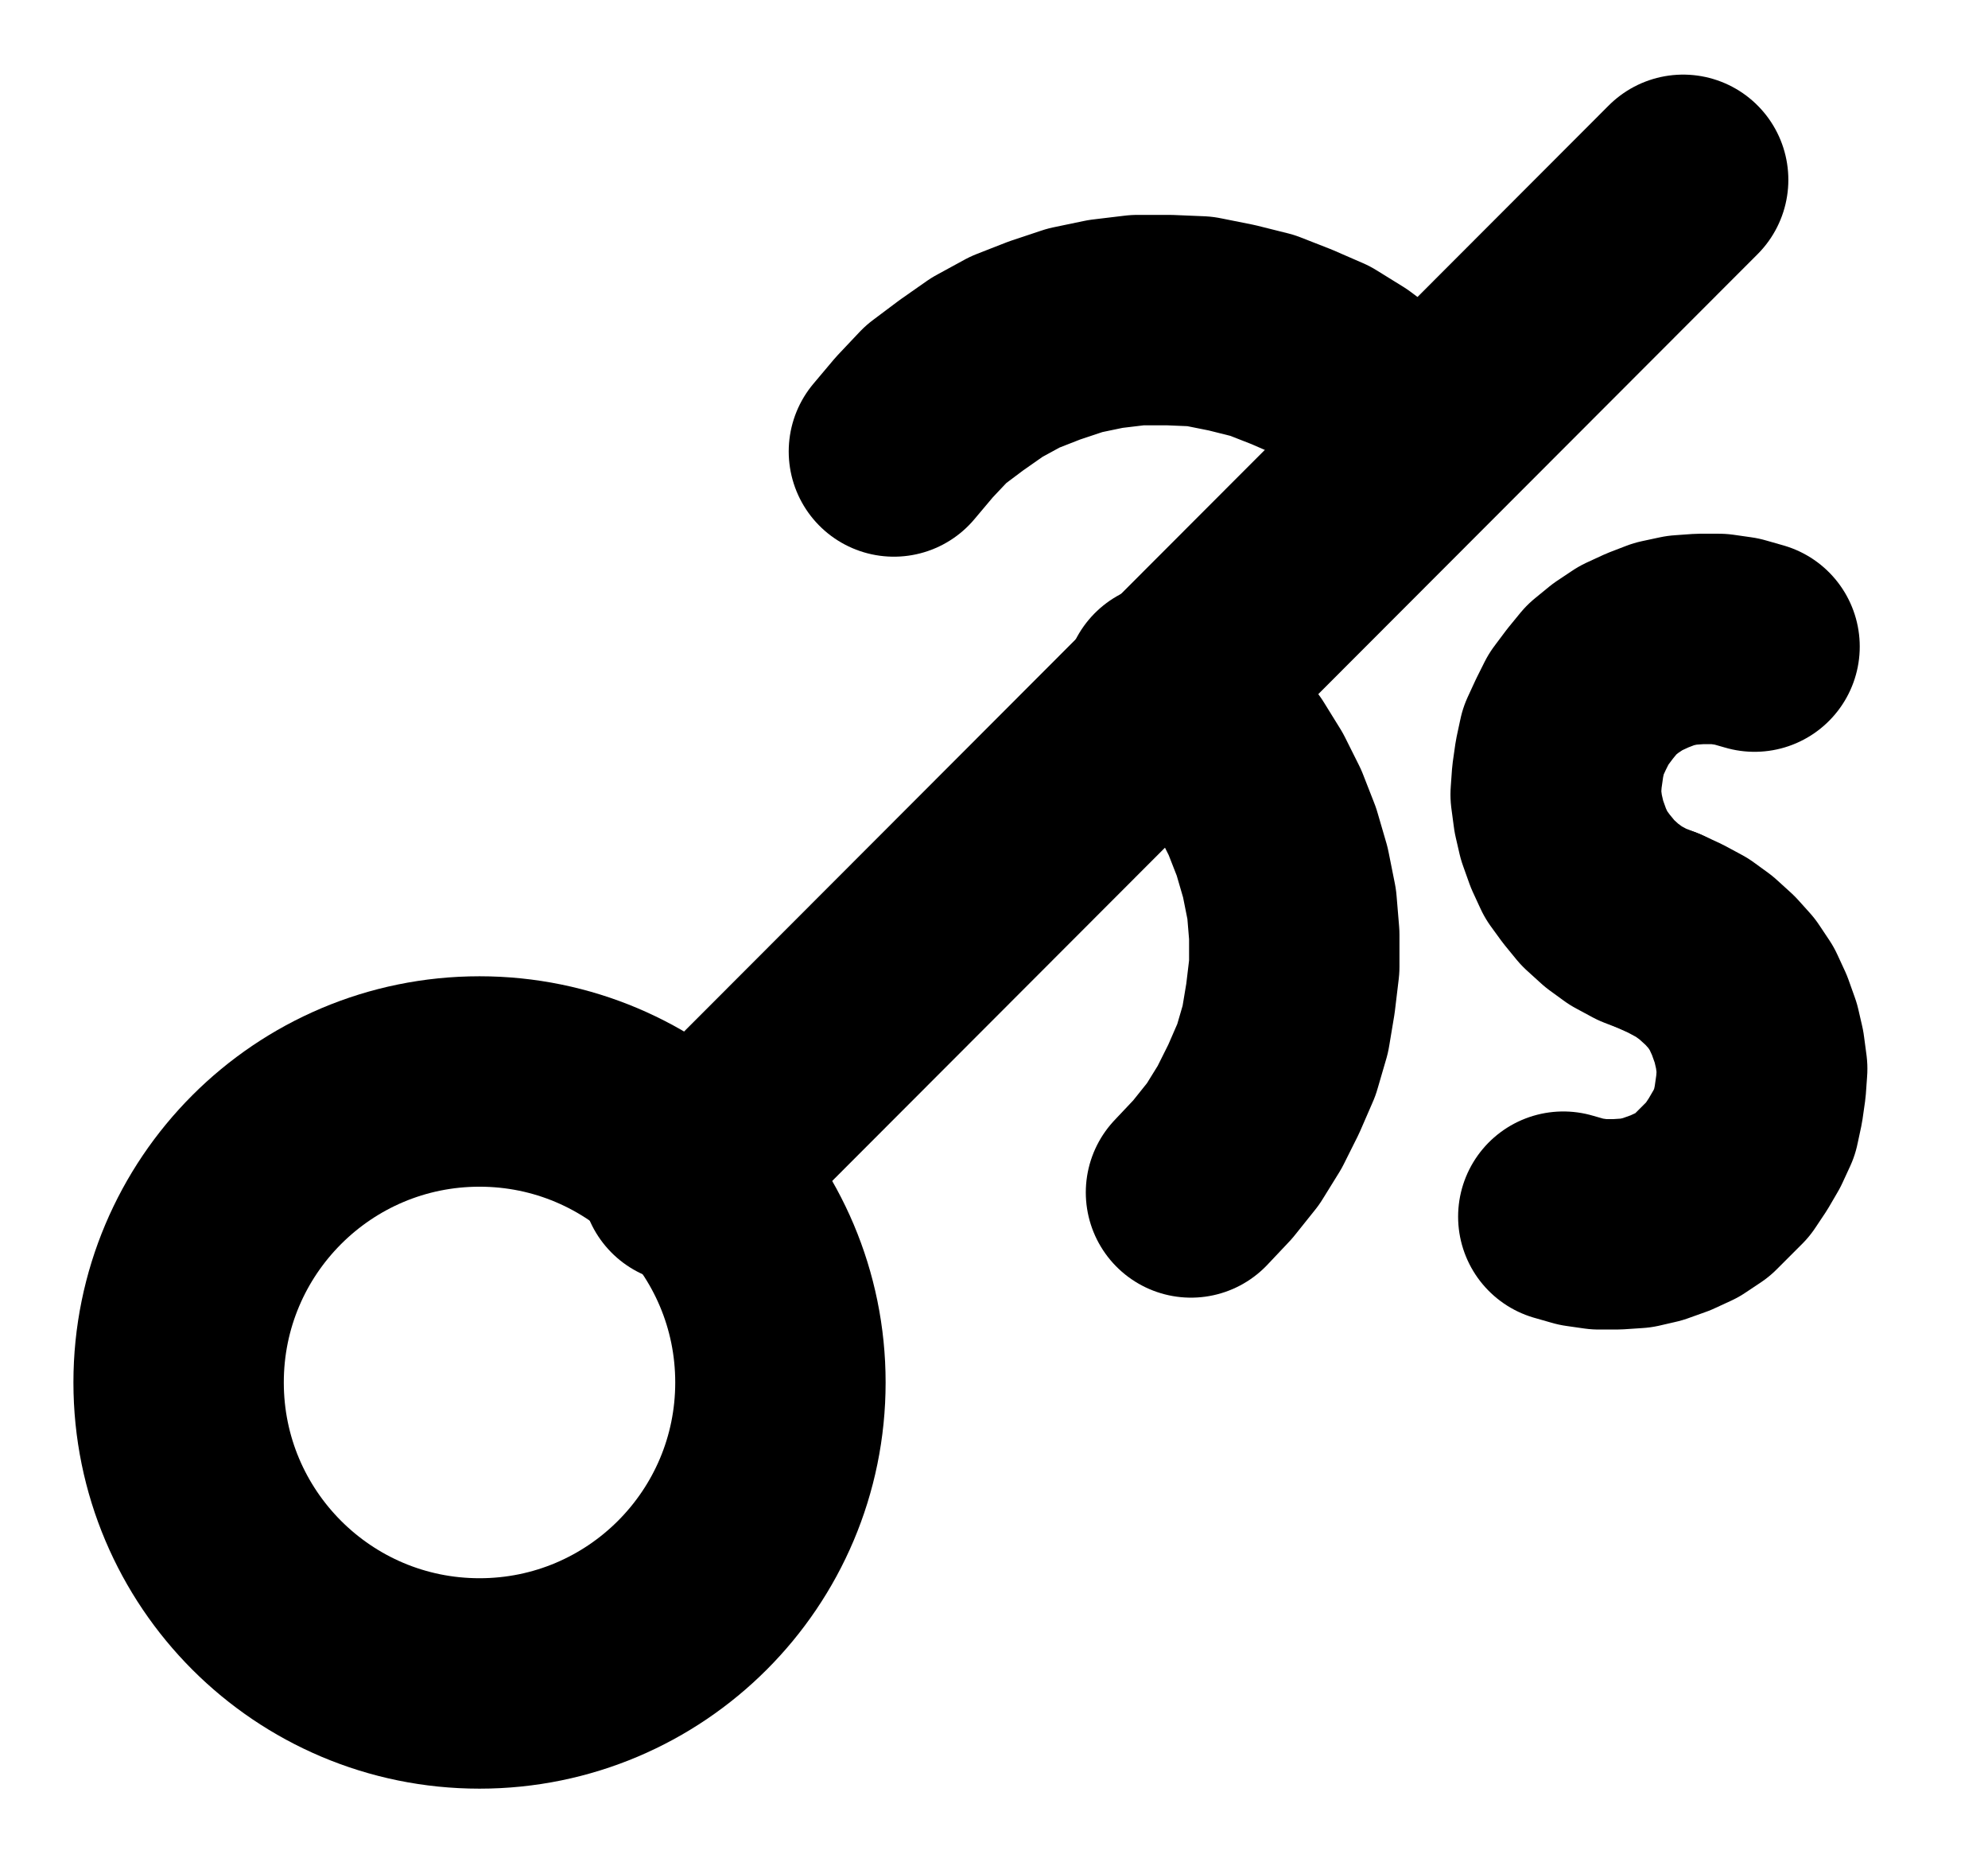 <?xml version="1.0" encoding="UTF-8" standalone="no"?>
<!-- Created with Inkscape (http://www.inkscape.org/) -->

<svg
   version="1.1"
   id="svg1"
   width="249.467"
   height="233.6"
   viewBox="0 0 249.467 233.6"
   sodipodi:docname="CalcinatedTartar7.pdf"
   xmlns:inkscape="http://www.inkscape.org/namespaces/inkscape"
   xmlns:sodipodi="http://sodipodi.sourceforge.net/DTD/sodipodi-0.dtd"
   xmlns="http://www.w3.org/2000/svg"
   xmlns:svg="http://www.w3.org/2000/svg">
  <defs
     id="defs1">
    <clipPath
       clipPathUnits="userSpaceOnUse"
       id="clipPath2">
      <path
         d="M 26.4,26.56 V 1096.16 H 767.04 V 26.56 Z"
         transform="translate(-362.08,-617.92)"
         clip-rule="evenodd"
         id="path2" />
    </clipPath>
    <clipPath
       clipPathUnits="userSpaceOnUse"
       id="clipPath4">
      <path
         d="M 26.4,26.56 V 1096.16 H 767.04 V 26.56 Z"
         transform="translate(3.3333333e-6)"
         clip-rule="evenodd"
         id="path4" />
    </clipPath>
    <clipPath
       clipPathUnits="userSpaceOnUse"
       id="clipPath6">
      <path
         d="M 26.4,26.56 V 1096.16 H 767.04 V 26.56 Z"
         transform="translate(-439.36,-496.8)"
         clip-rule="evenodd"
         id="path6" />
    </clipPath>
    <clipPath
       clipPathUnits="userSpaceOnUse"
       id="clipPath8">
      <path
         d="M 26.4,26.56 V 1096.16 H 767.04 V 26.56 Z"
         transform="translate(-413.6,-594.08)"
         clip-rule="evenodd"
         id="path8" />
    </clipPath>
    <clipPath
       clipPathUnits="userSpaceOnUse"
       id="clipPath10">
      <path
         d="M 26.4,26.56 V 1096.16 H 767.04 V 26.56 Z"
         transform="translate(-484.32,-525.6)"
         clip-rule="evenodd"
         id="path10" />
    </clipPath>
    <clipPath
       clipPathUnits="userSpaceOnUse"
       id="clipPath12">
      <path
         d="M 26.4,26.56 V 1096.16 H 767.04 V 26.56 Z"
         transform="translate(-460.32,-597.12)"
         clip-rule="evenodd"
         id="path12" />
    </clipPath>
  </defs>
  <sodipodi:namedview
     id="namedview1"
     pagecolor="#505050"
     bordercolor="#eeeeee"
     borderopacity="1"
     inkscape:showpageshadow="0"
     inkscape:pageopacity="0"
     inkscape:pagecheckerboard="0"
     inkscape:deskcolor="#505050">
    <inkscape:page
       x="0"
       y="0"
       inkscape:label="1"
       id="page1"
       width="249.467"
       height="233.6"
       margin="0"
       bleed="0" />
  </sodipodi:namedview>
  <g
     id="g1"
     inkscape:groupmode="layer"
     inkscape:label="1">
    <path
       id="path1"
       d="m 0,0 c 0,-20.85 -16.9,-37.76 -37.76,-37.76 -20.86,0 -37.76,16.91 -37.76,37.76 0,20.85 16.9,37.76 37.76,37.76 C -16.9,37.76 0,20.85 0,0 Z"
       style="fill:none;stroke:#000000;stroke-width:26.4;stroke-linecap:round;stroke-linejoin:round;stroke-miterlimit:10;stroke-dasharray:none;stroke-opacity:1"
       transform="translate(97.933,173.44)"
       clip-path="url(#clipPath2)" />
    <path
       id="path3"
       d="m 350.24,592.32 125.12,-125.28"
       style="fill:none;stroke:#000000;stroke-width:26.4;stroke-linecap:round;stroke-linejoin:round;stroke-miterlimit:10;stroke-dasharray:none;stroke-opacity:1"
       transform="translate(-264.147,-444.48)"
       clip-path="url(#clipPath4)" />
    <path
       id="path5"
       d="m 0,0 -2.88,-2.72 -3.2,-2.4 -3.36,-2.08 -3.68,-1.6 -3.68,-1.44 -3.84,-0.96 -4,-0.8 -3.84,-0.16 h -4 l -4,0.48 -3.84,0.8 -3.84,1.28 -3.68,1.44 -3.52,1.92 -3.2,2.24 -3.2,2.4 -2.72,2.88 -2.56,3.04"
       style="fill:none;stroke:#000000;stroke-width:26.4;stroke-linecap:round;stroke-linejoin:round;stroke-miterlimit:10;stroke-dasharray:none;stroke-opacity:1"
       transform="translate(175.213,52.32)"
       clip-path="url(#clipPath6)" />
    <path
       id="path7"
       d="m 0,0 2.72,-2.88 2.56,-3.2 2.08,-3.36 1.76,-3.52 1.6,-3.68 1.12,-3.84 0.64,-3.84 0.48,-4 v -4 l -0.32,-3.84 -0.8,-4 -1.12,-3.84 -1.44,-3.68 -1.76,-3.52 -2.08,-3.36 -2.4,-3.2 -2.72,-2.88 -3.04,-2.72"
       style="fill:none;stroke:#000000;stroke-width:26.4;stroke-linecap:round;stroke-linejoin:round;stroke-miterlimit:10;stroke-dasharray:none;stroke-opacity:1"
       transform="translate(149.453,149.6)"
       clip-path="url(#clipPath8)" />
    <path
       id="path9"
       d="m 0,0 -2.24,-0.64 -2.24,-0.32 h -2.4 l -2.24,0.16 -2.24,0.48 -2.08,0.8 -2.08,0.96 -1.92,1.28 -1.76,1.44 -1.44,1.76 L -22.08,7.84 -23.04,9.76 -24,11.84 l -0.48,2.24 -0.32,2.24 -0.16,2.24 0.32,2.4 0.48,2.08 0.8,2.24 0.96,2.08 1.28,1.76 1.44,1.76 1.76,1.6 1.76,1.28 2.08,1.12 L -12,35.68"
       style="fill:none;stroke:#000000;stroke-width:26.4;stroke-linecap:round;stroke-linejoin:round;stroke-miterlimit:10;stroke-dasharray:none;stroke-opacity:1"
       transform="translate(220.173,81.12)"
       clip-path="url(#clipPath10)" />
    <path
       id="path11"
       d="m 0,0 2.24,0.64 2.24,0.32 h 2.24 l 2.4,-0.16 2.08,-0.48 2.24,-0.8 2.08,-0.96 1.92,-1.28 1.6,-1.6 1.6,-1.6 L 21.92,-7.84 23.04,-9.76 24,-11.84 l 0.48,-2.24 0.32,-2.24 0.16,-2.24 -0.32,-2.4 -0.48,-2.08 -0.8,-2.24 -0.96,-2.08 -1.28,-1.92 L 19.68,-30.88 17.92,-32.48 16.16,-33.76 14.08,-34.88 12,-35.84"
       style="fill:none;stroke:#000000;stroke-width:26.4;stroke-linecap:round;stroke-linejoin:round;stroke-miterlimit:10;stroke-dasharray:none;stroke-opacity:1"
       transform="translate(196.173,152.64)"
       clip-path="url(#clipPath12)" />
  </g>
</svg>
